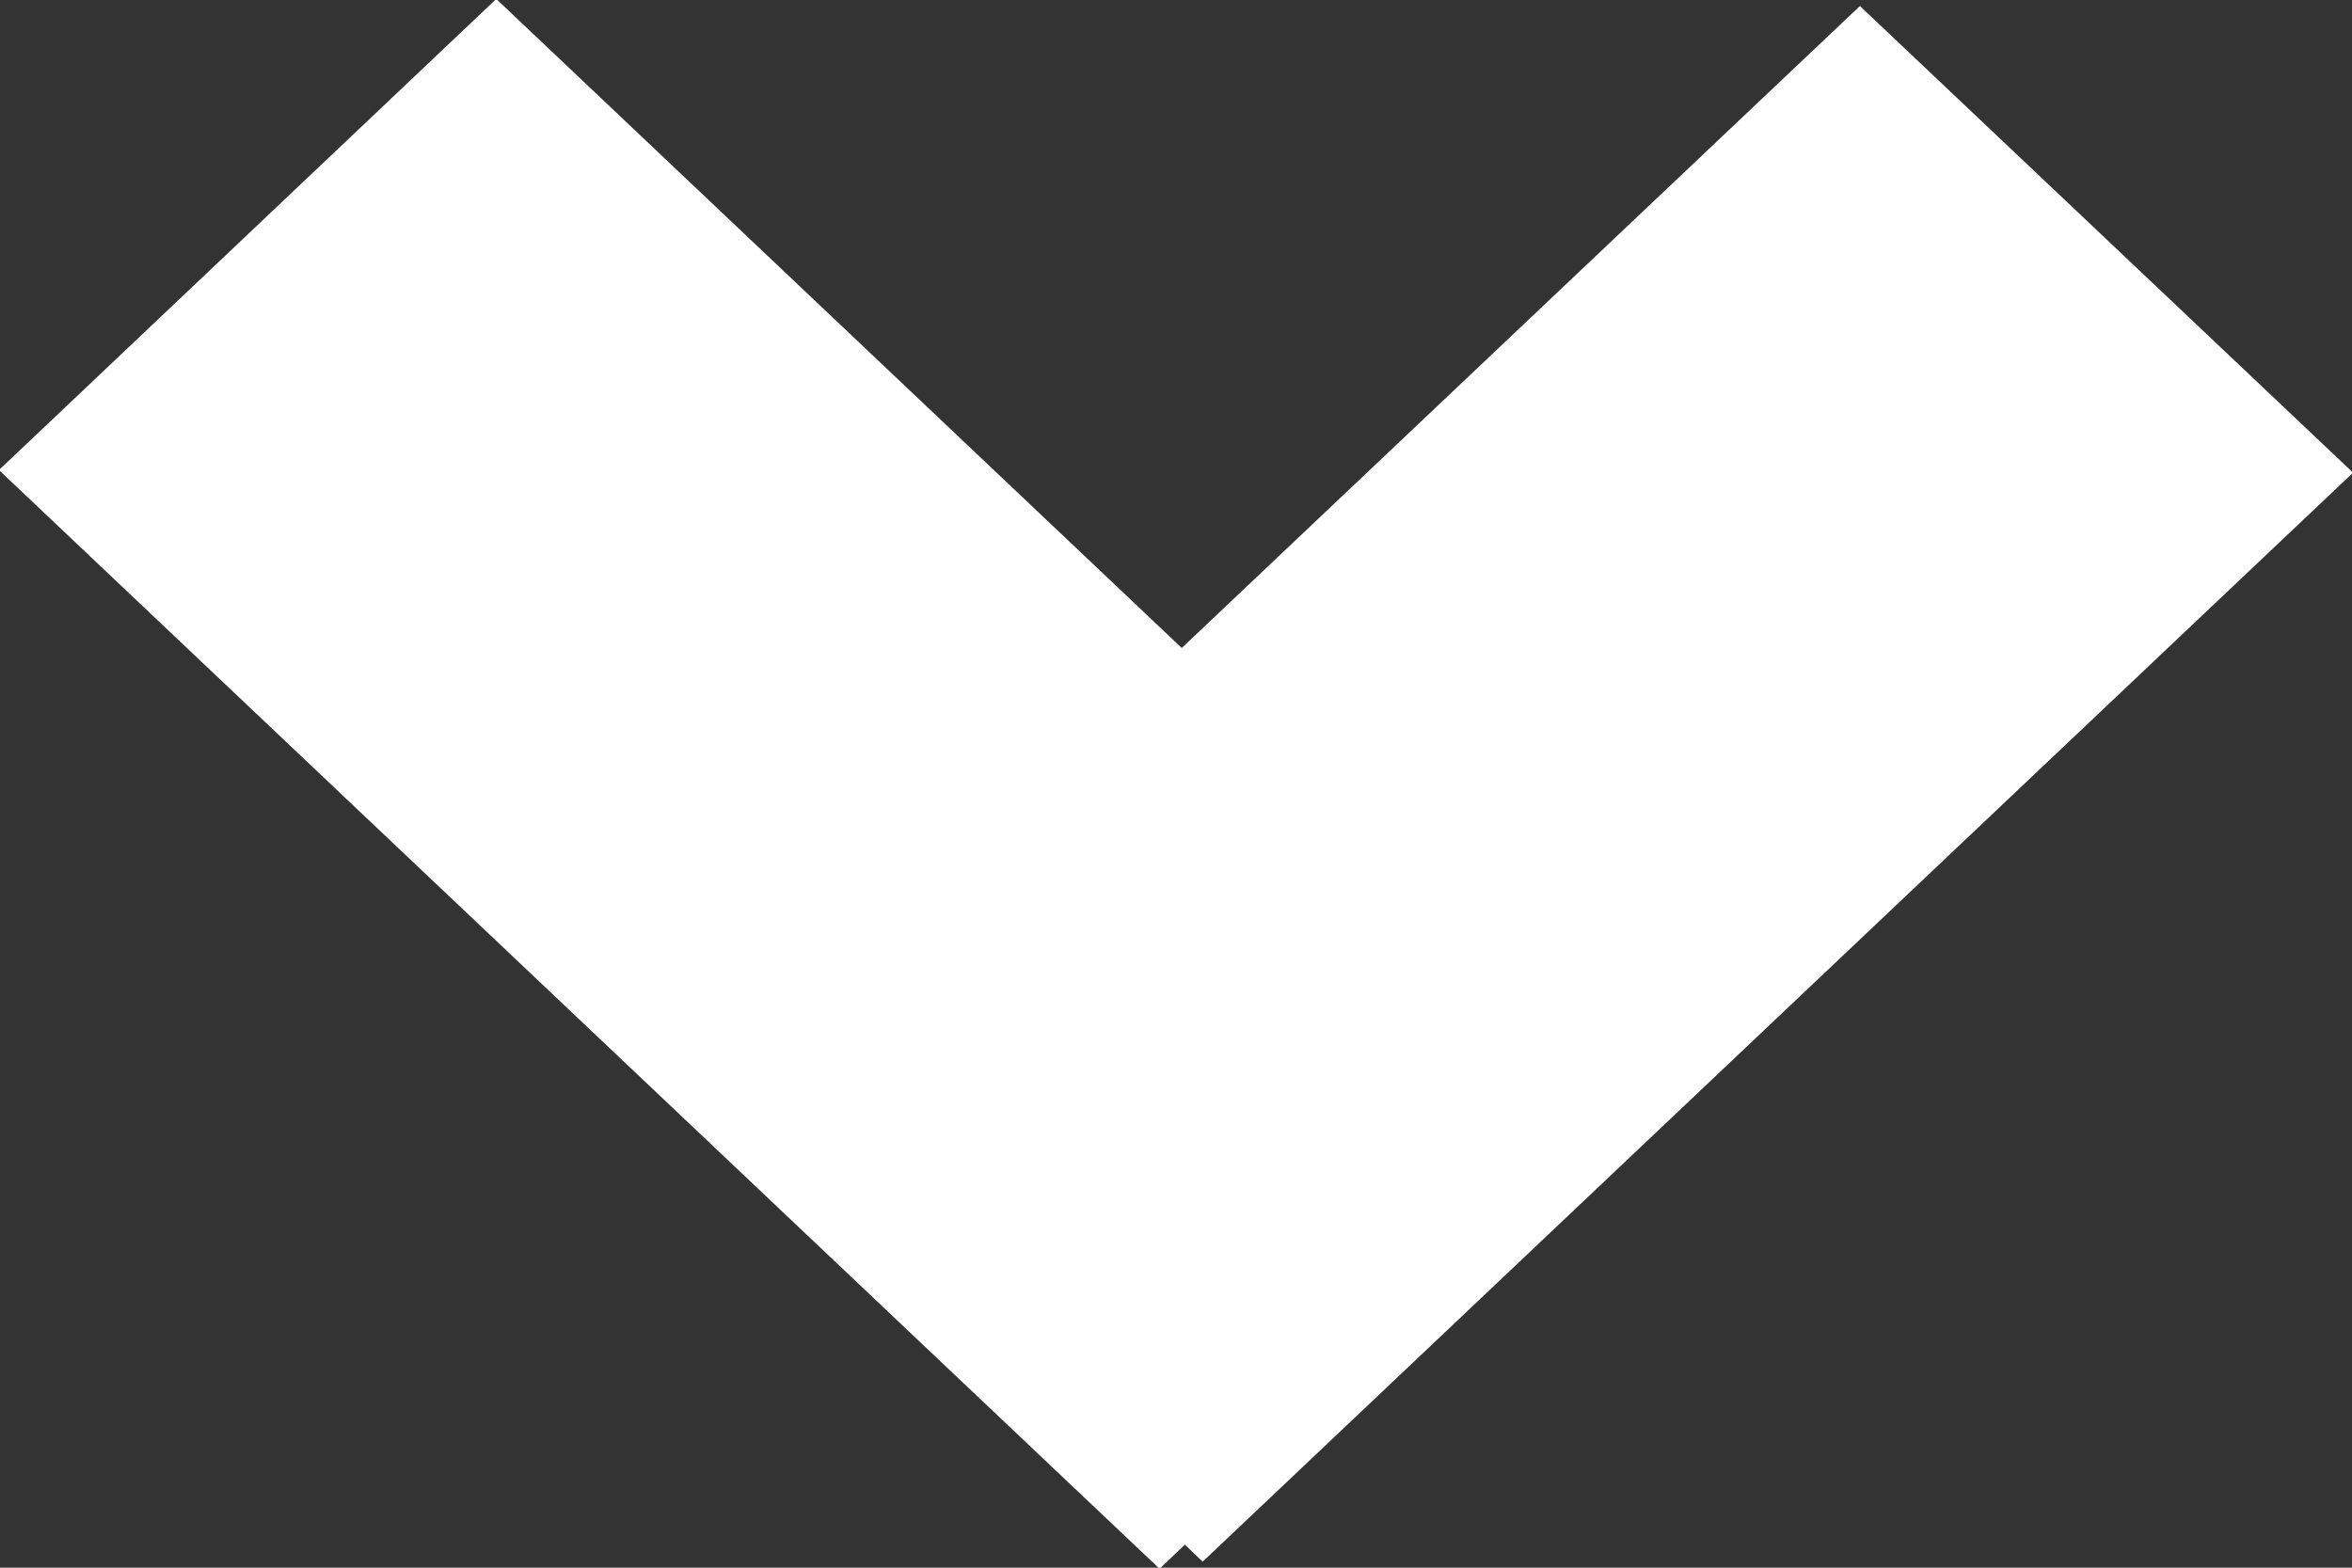 <svg 
 xmlns="http://www.w3.org/2000/svg"
 xmlns:xlink="http://www.w3.org/1999/xlink"
 width="9px" height="6px">
<rect width="100%" height="100%" fill="#333333" stroke="none"/>
<path fill-rule="evenodd" fill="rgb(255, 255, 255)"
 d="M9.004,1.809 L4.602,5.977 L4.534,5.912 L4.437,6.004 L-0.004,1.799 L1.899,-0.004 L4.522,2.480 L7.117,0.023 L9.004,1.809 Z"/>
</svg>